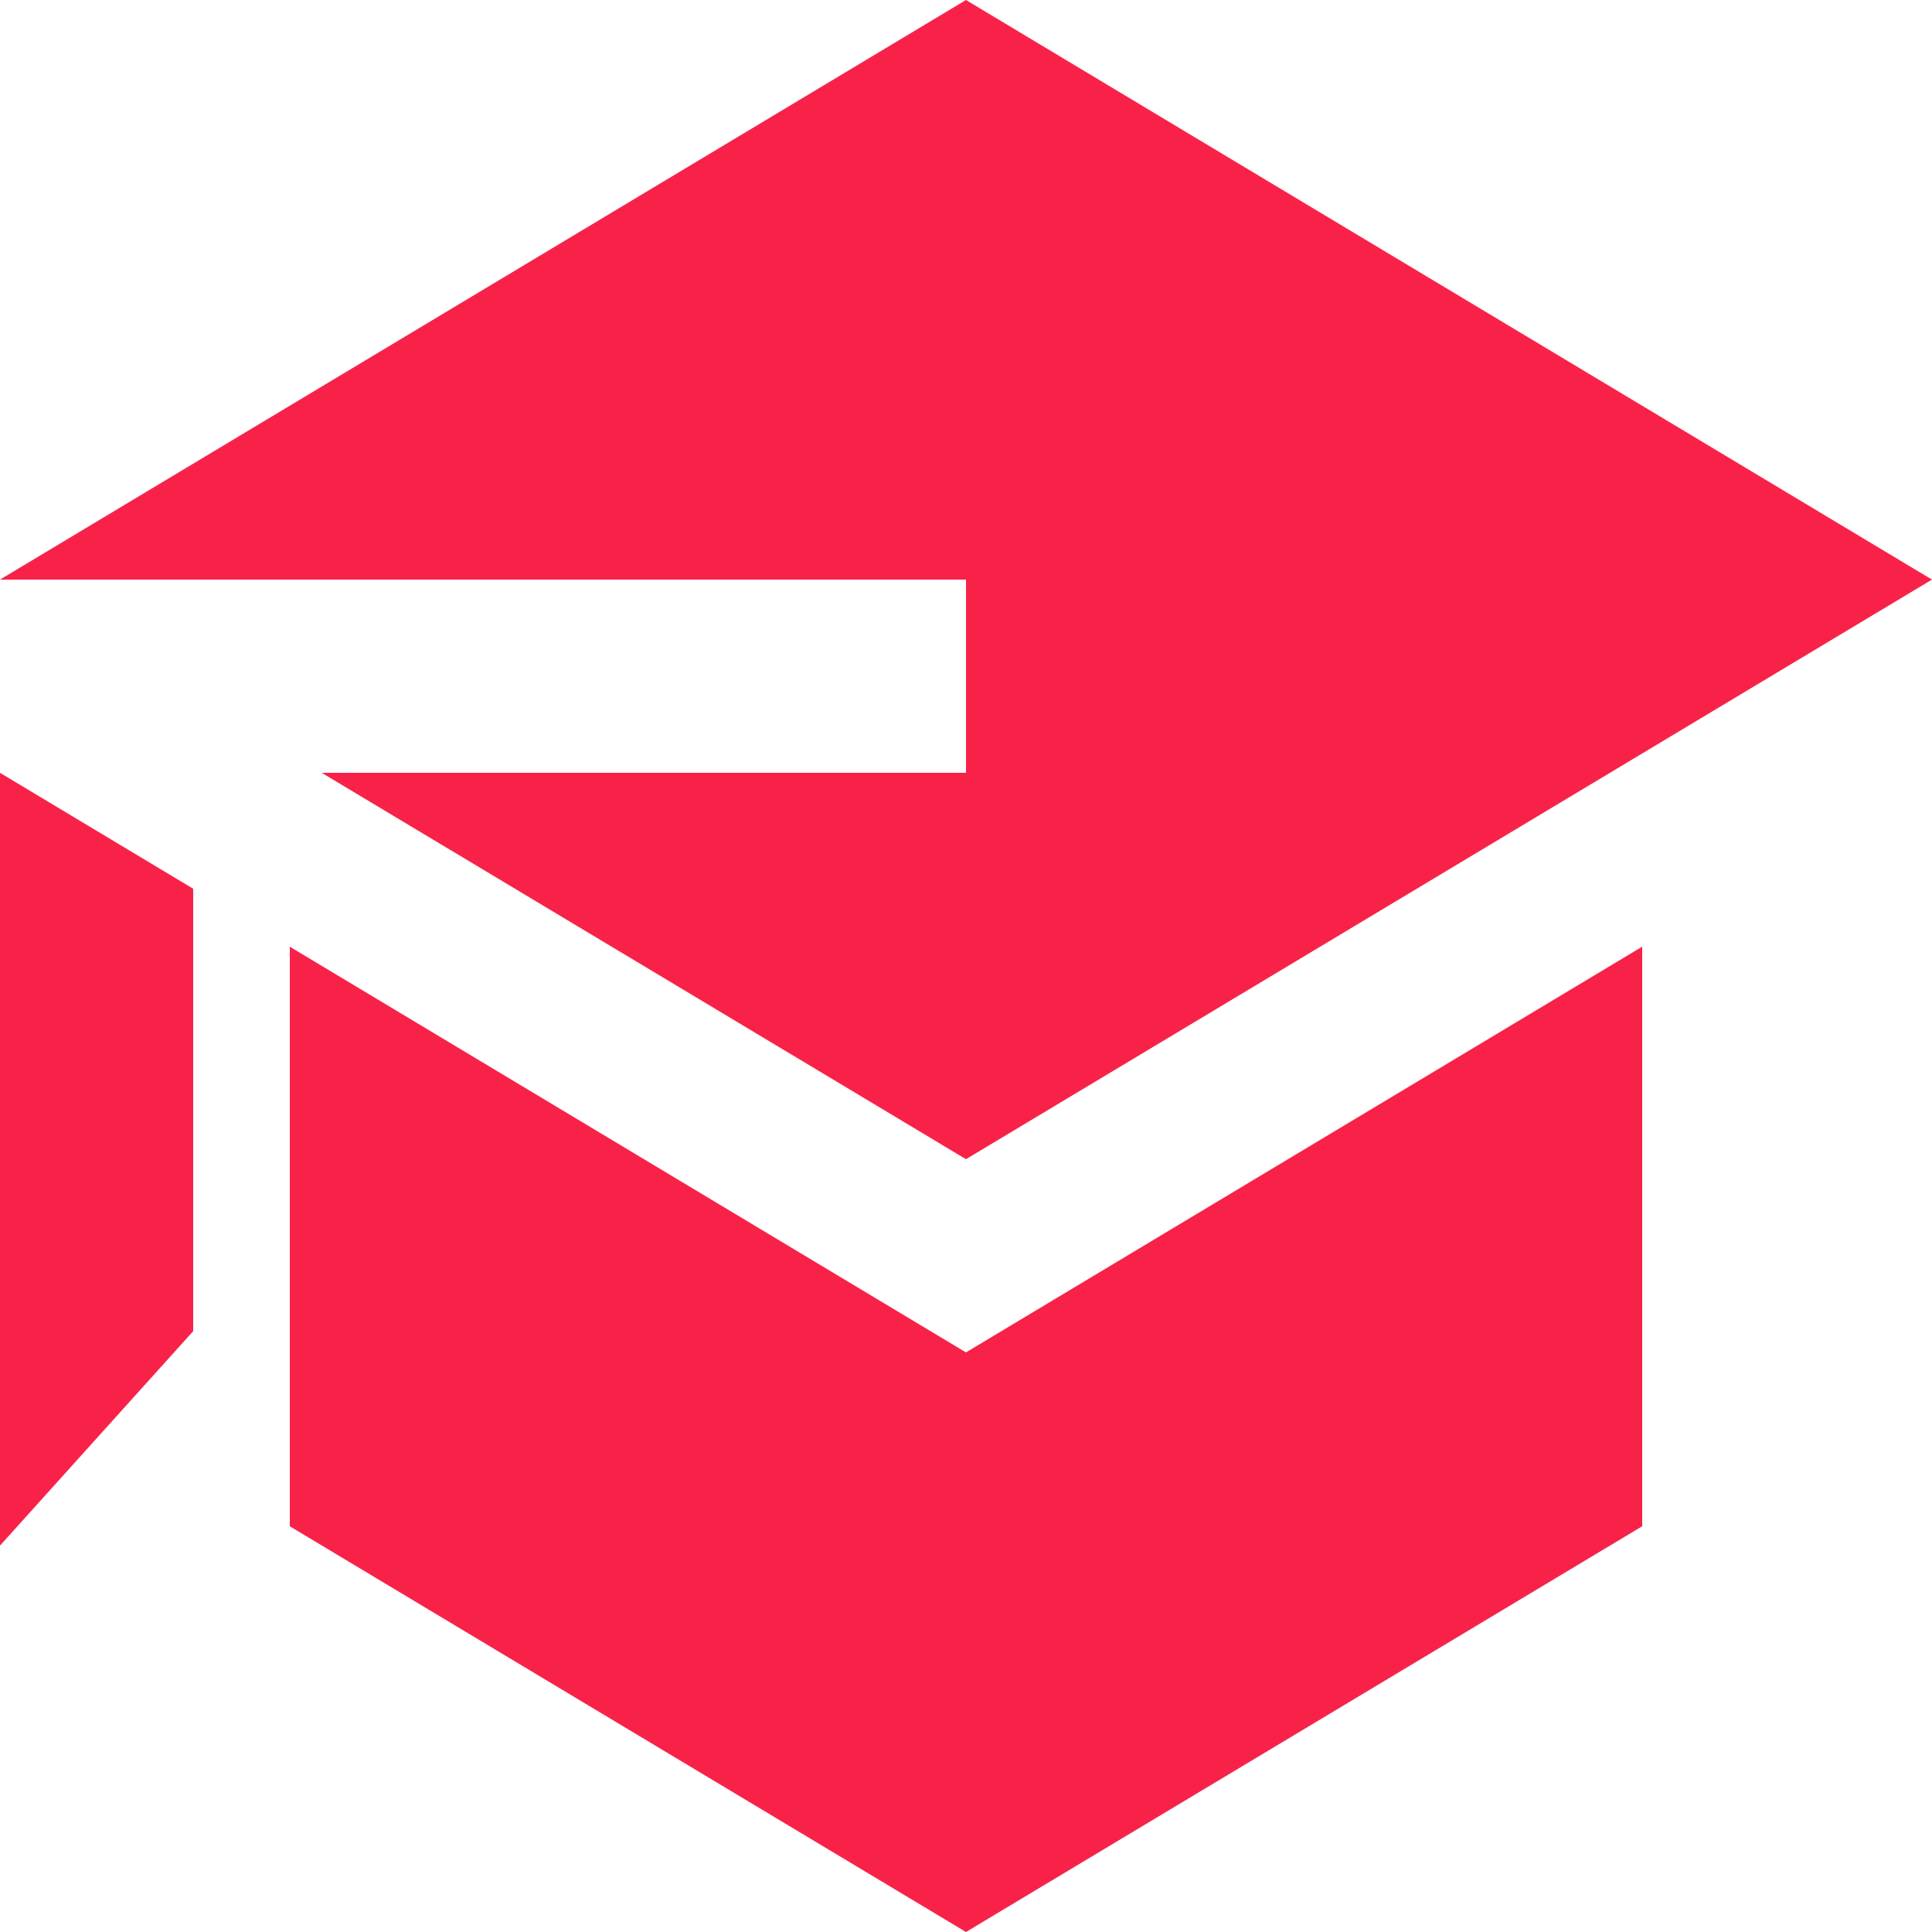 <svg width="20px" height="20px" viewBox="0 0 20 20" xmlns="http://www.w3.org/2000/svg" fill="#f82249">
<path d="M3.33 8L10 12l10-6-10-6L0 6h10v2H3.33zM0 8v8l2-2.22V9.2L0 8zm10 12l-5-3-2-1.2v-6l7 4.2 7-4.2v6L10 20z"/>
</svg>